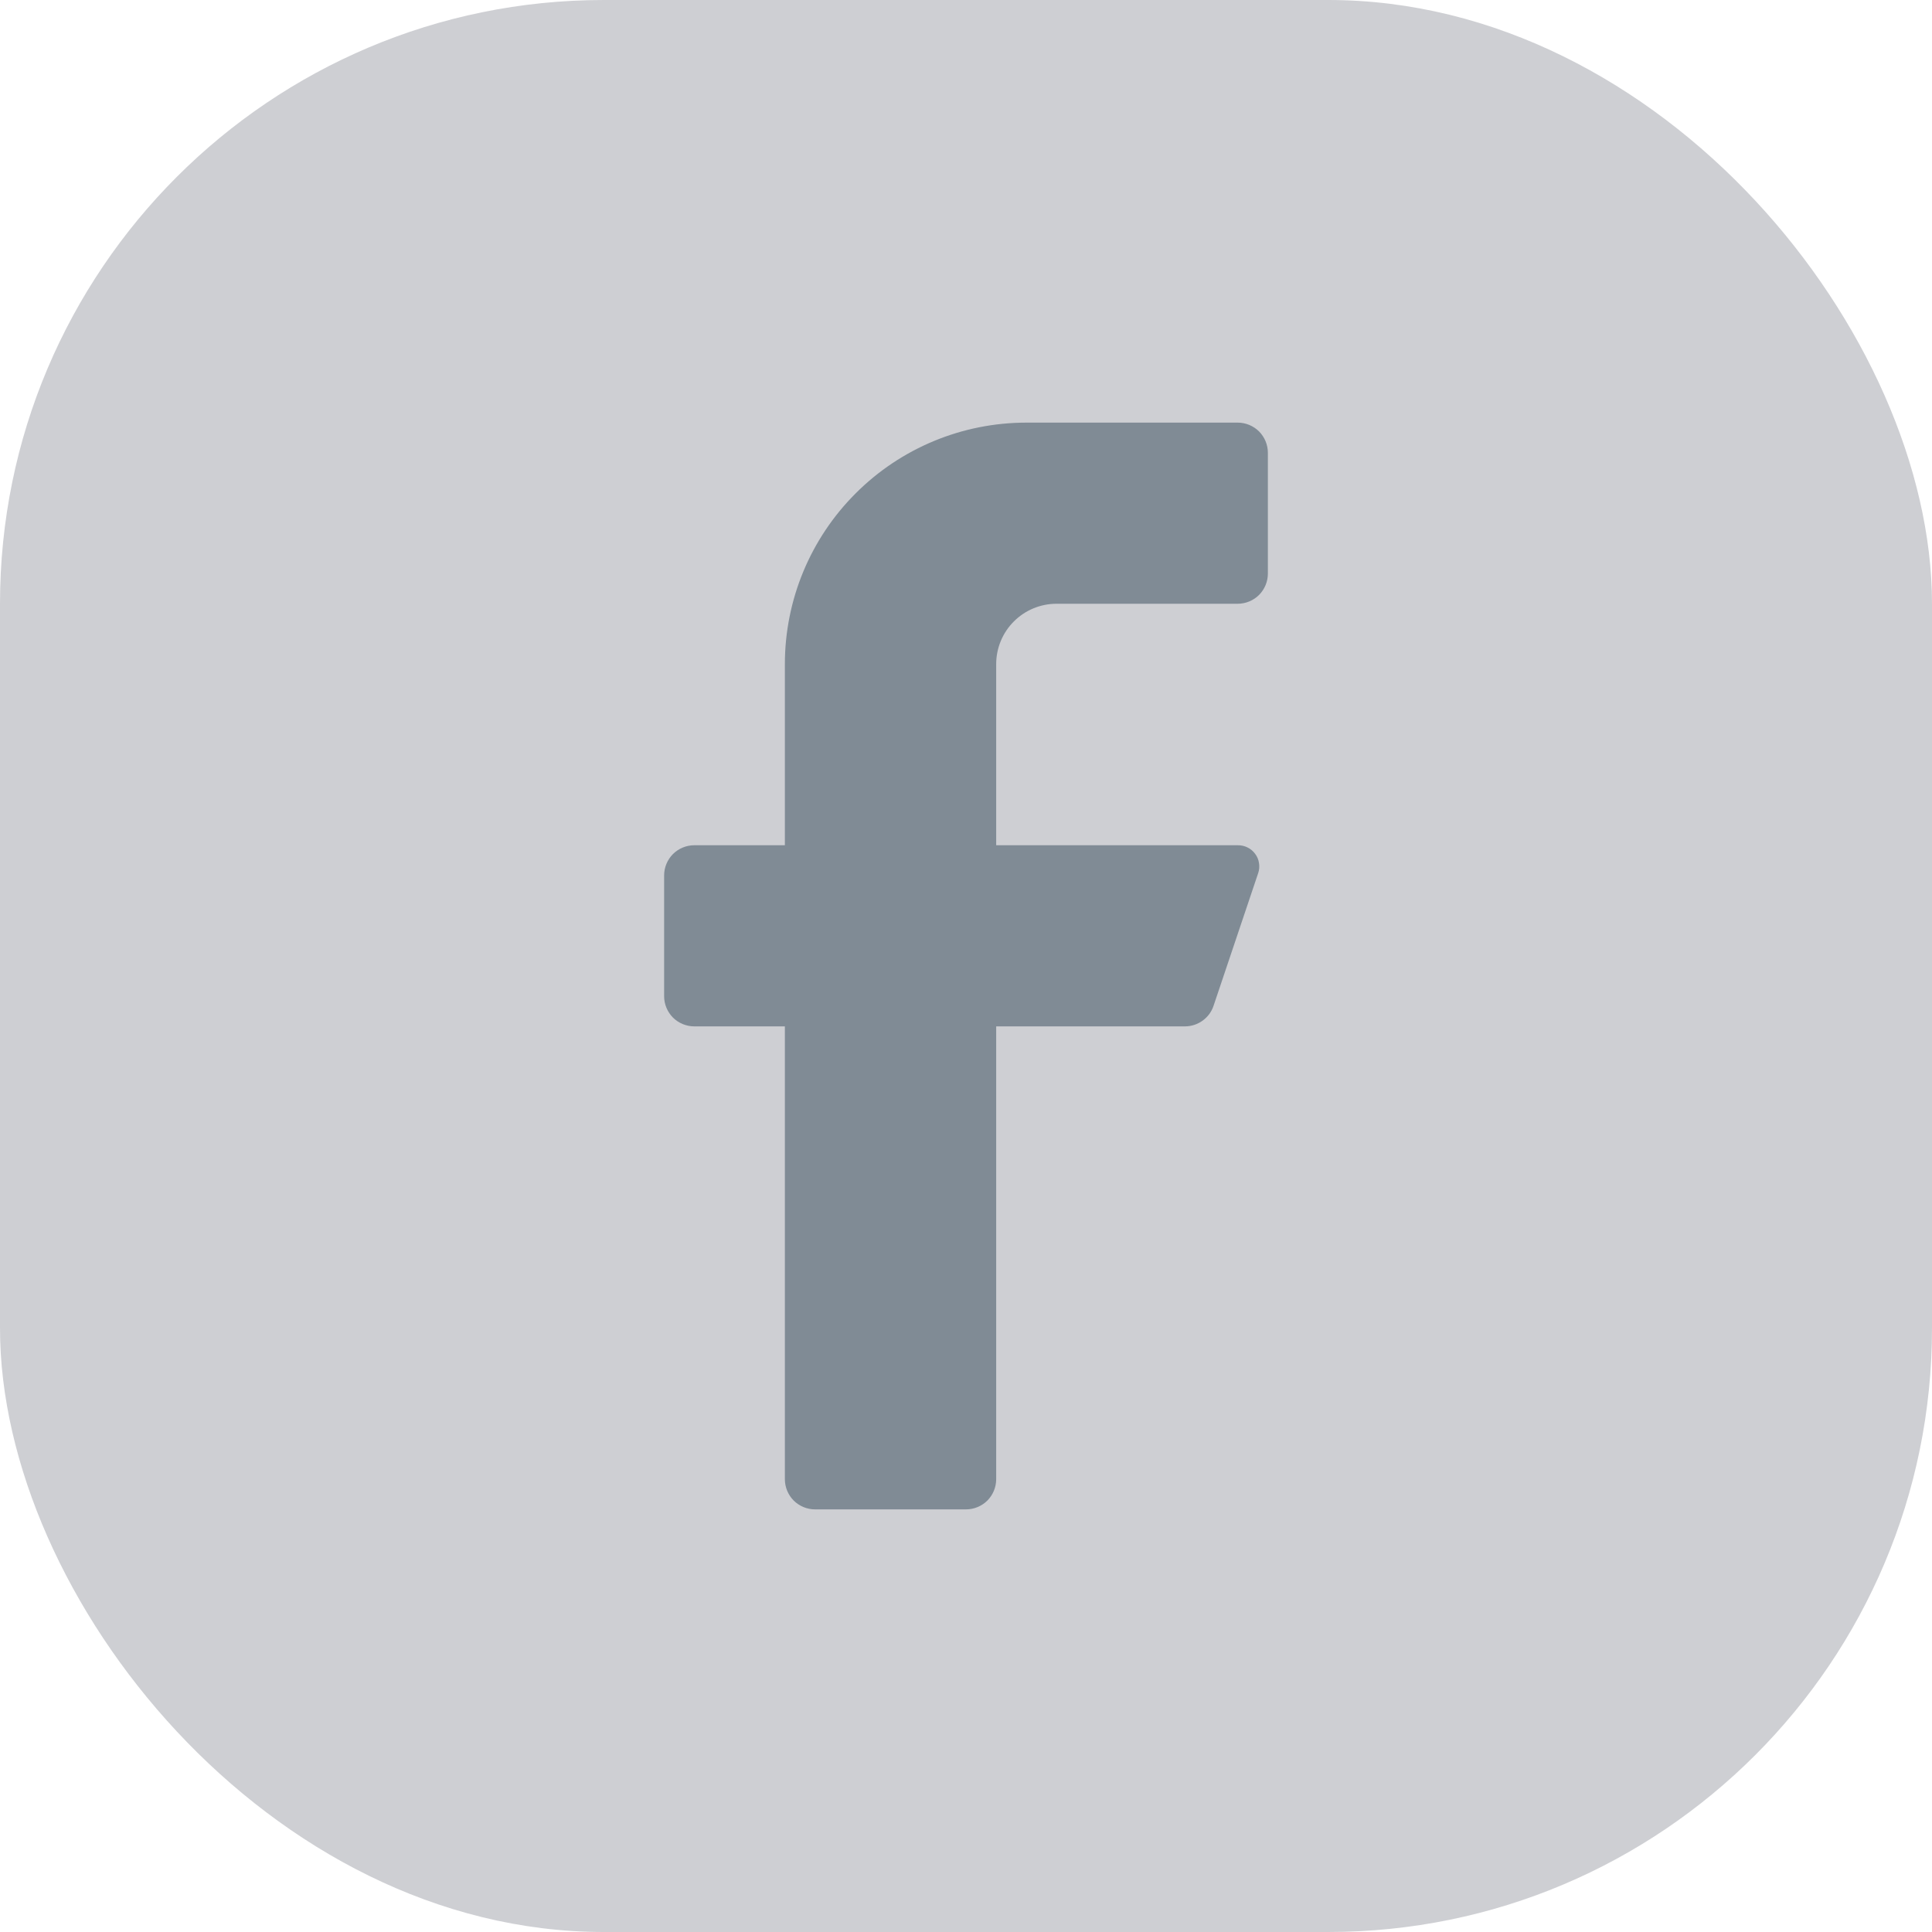 <svg width="32" height="32" viewBox="0 0 32 32" fill="none" xmlns="http://www.w3.org/2000/svg">
<rect width="32" height="32" rx="10" fill="#3D4250" fill-opacity="0.25"/>
<path d="M20.5 10H17.5C17.235 10 16.98 10.105 16.793 10.293C16.605 10.48 16.5 10.735 16.5 11V14H20.5C20.556 13.999 20.612 14.011 20.662 14.036C20.712 14.06 20.756 14.097 20.789 14.142C20.823 14.187 20.845 14.239 20.853 14.295C20.862 14.35 20.858 14.407 20.84 14.46L20.1 16.66C20.067 16.759 20.004 16.844 19.919 16.905C19.835 16.966 19.734 16.999 19.63 17H16.5V24.5C16.5 24.633 16.447 24.76 16.354 24.854C16.26 24.947 16.133 25 16 25H13.5C13.367 25 13.24 24.947 13.146 24.854C13.053 24.76 13 24.633 13 24.5V17H11.5C11.367 17 11.24 16.947 11.146 16.854C11.053 16.76 11 16.633 11 16.5V14.5C11 14.367 11.053 14.24 11.146 14.146C11.24 14.053 11.367 14 11.5 14H13V11C13 9.939 13.421 8.922 14.172 8.172C14.922 7.421 15.939 7 17 7H20.5C20.633 7 20.76 7.053 20.854 7.146C20.947 7.24 21 7.367 21 7.5V9.5C21 9.633 20.947 9.76 20.854 9.854C20.76 9.947 20.633 10 20.5 10Z" fill="#808B95"/>
</svg>
